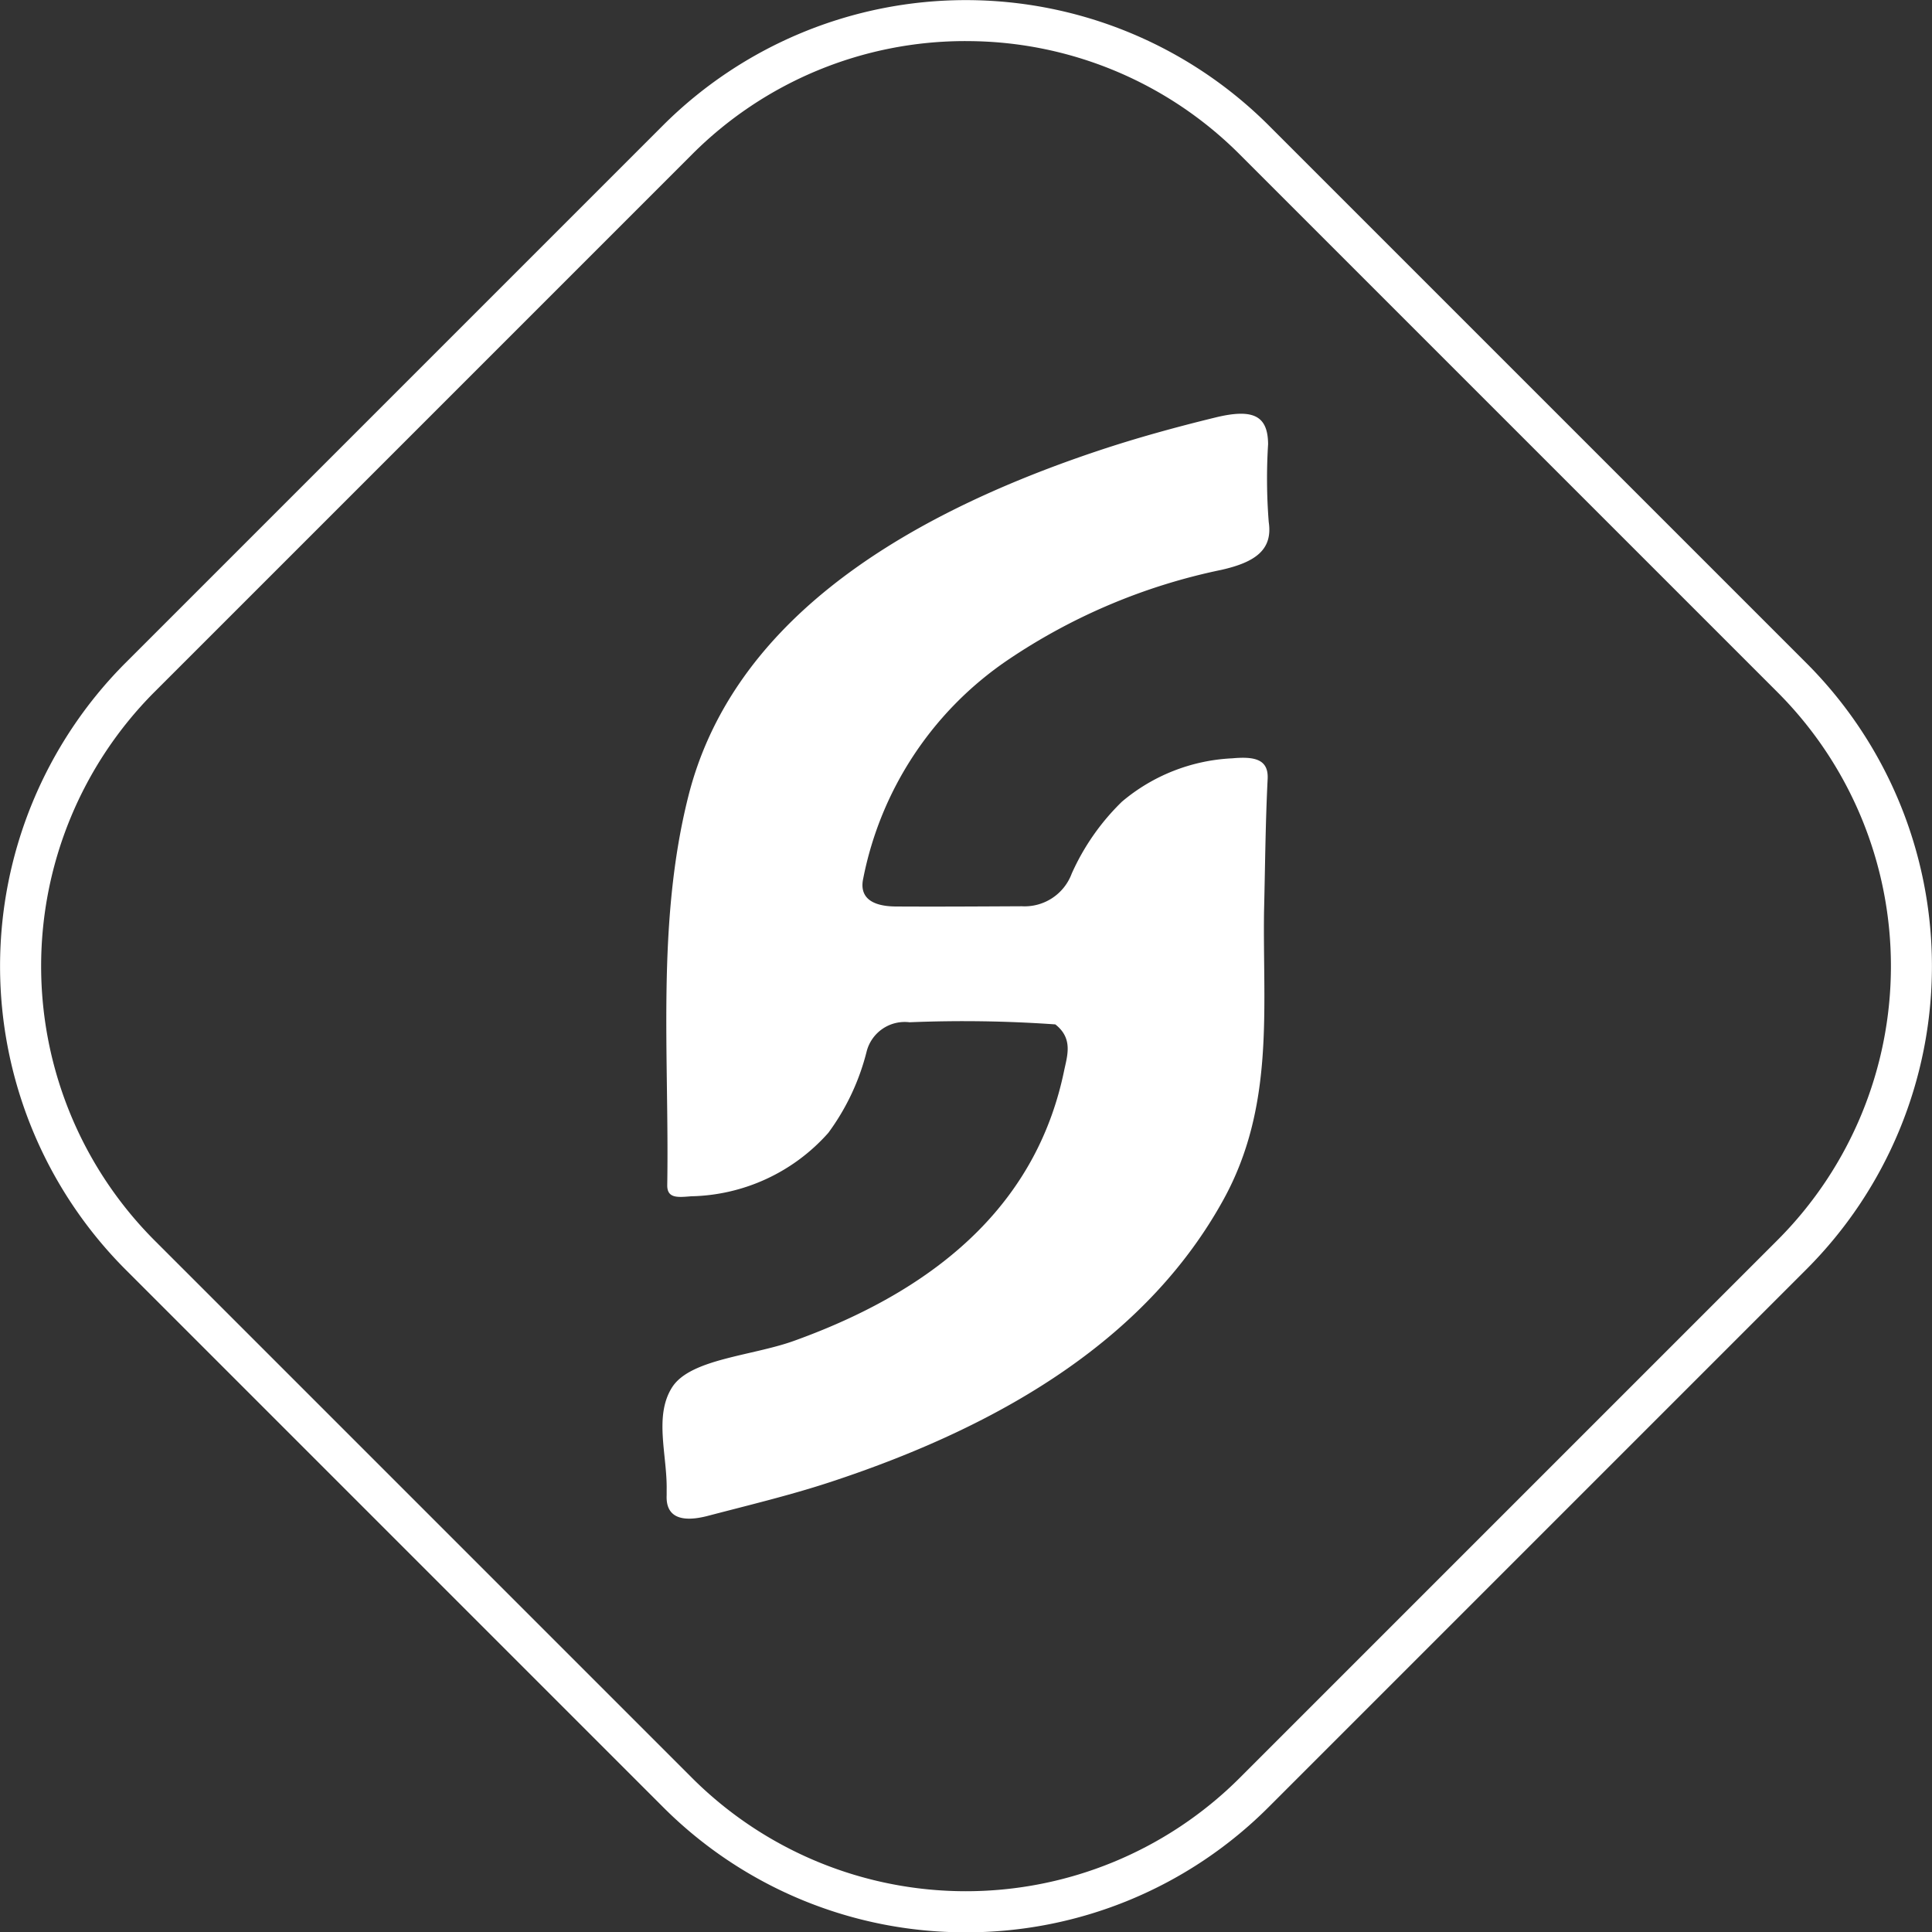 <svg xmlns="http://www.w3.org/2000/svg" width="72.743" height="72.755" viewBox="0 0 72.743 72.755">
  <rect x="0" y="0" width="72.743" height="72.755" fill="#333333" stroke="none"/>
  <g id="logo" transform="translate(-1124.014 -18.738)">
    <g id="Group_3" data-name="Group 3" transform="translate(1124.014 18.738)">
      <path id="Path_1" data-name="Path 1" d="M1391.779,903.471a22.477,22.477,0,0,1,8.064-3.408c1.272-.287,1.939-.754,1.782-1.8a20.878,20.878,0,0,1-.024-2.933c-.008-1.06-.543-1.359-2-1-1.49.364-2.968.771-4.393,1.247-7.942,2.653-13.853,6.729-15.435,13.007-1.21,4.8-.716,9.753-.795,14.642-.008.513.4.463.9.423a7.087,7.087,0,0,0,5.166-2.39,8.743,8.743,0,0,0,1.445-3.075,1.48,1.48,0,0,1,1.611-1.087,49.312,49.312,0,0,1,5.489.08c.682.534.449,1.18.327,1.766-.959,4.609-4.266,8.029-10.173,10.152-1.572.565-3.881.675-4.573,1.733-.7,1.077-.194,2.556-.214,3.859,0,.072,0,.145,0,.217-.039.823.547,1.041,1.554.777,1.526-.4,3.074-.771,4.549-1.253,6.819-2.232,12.075-5.581,14.868-10.665,1.928-3.51,1.47-7.185,1.521-10.826.041-1.665.052-3.332.136-5,.038-.739-.483-.855-1.329-.778a6.931,6.931,0,0,0-4.16,1.635,8.749,8.749,0,0,0-1.89,2.71,1.891,1.891,0,0,1-1.879,1.225c-1.579.008-3.158.018-4.738.009-.971-.006-1.38-.384-1.23-1.06A12.956,12.956,0,0,1,1391.779,903.471Z" transform="translate(-1353.855 -878.607)" fill="#fff"/>
      <path id="Path_2" data-name="Path 2" d="M1306.013,916.016a16.074,16.074,0,0,1-11.4-4.715l-20.261-20.261a16.169,16.169,0,0,1,0-22.8l20.261-20.261a16.142,16.142,0,0,1,22.8,0l20.261,20.261a16.143,16.143,0,0,1,0,22.8L1317.414,911.3A16.074,16.074,0,0,1,1306.013,916.016Zm0-71.208a14.527,14.527,0,0,0-10.306,4.263l-20.261,20.261a14.621,14.621,0,0,0,0,20.613l20.261,20.261a14.591,14.591,0,0,0,20.613,0l20.261-20.261a14.592,14.592,0,0,0,0-20.613l-20.261-20.261A14.532,14.532,0,0,0,1306.013,844.809Z" transform="translate(-1269.647 -843.261)" fill="#fff"/>
    </g>
  </g>
</svg>

